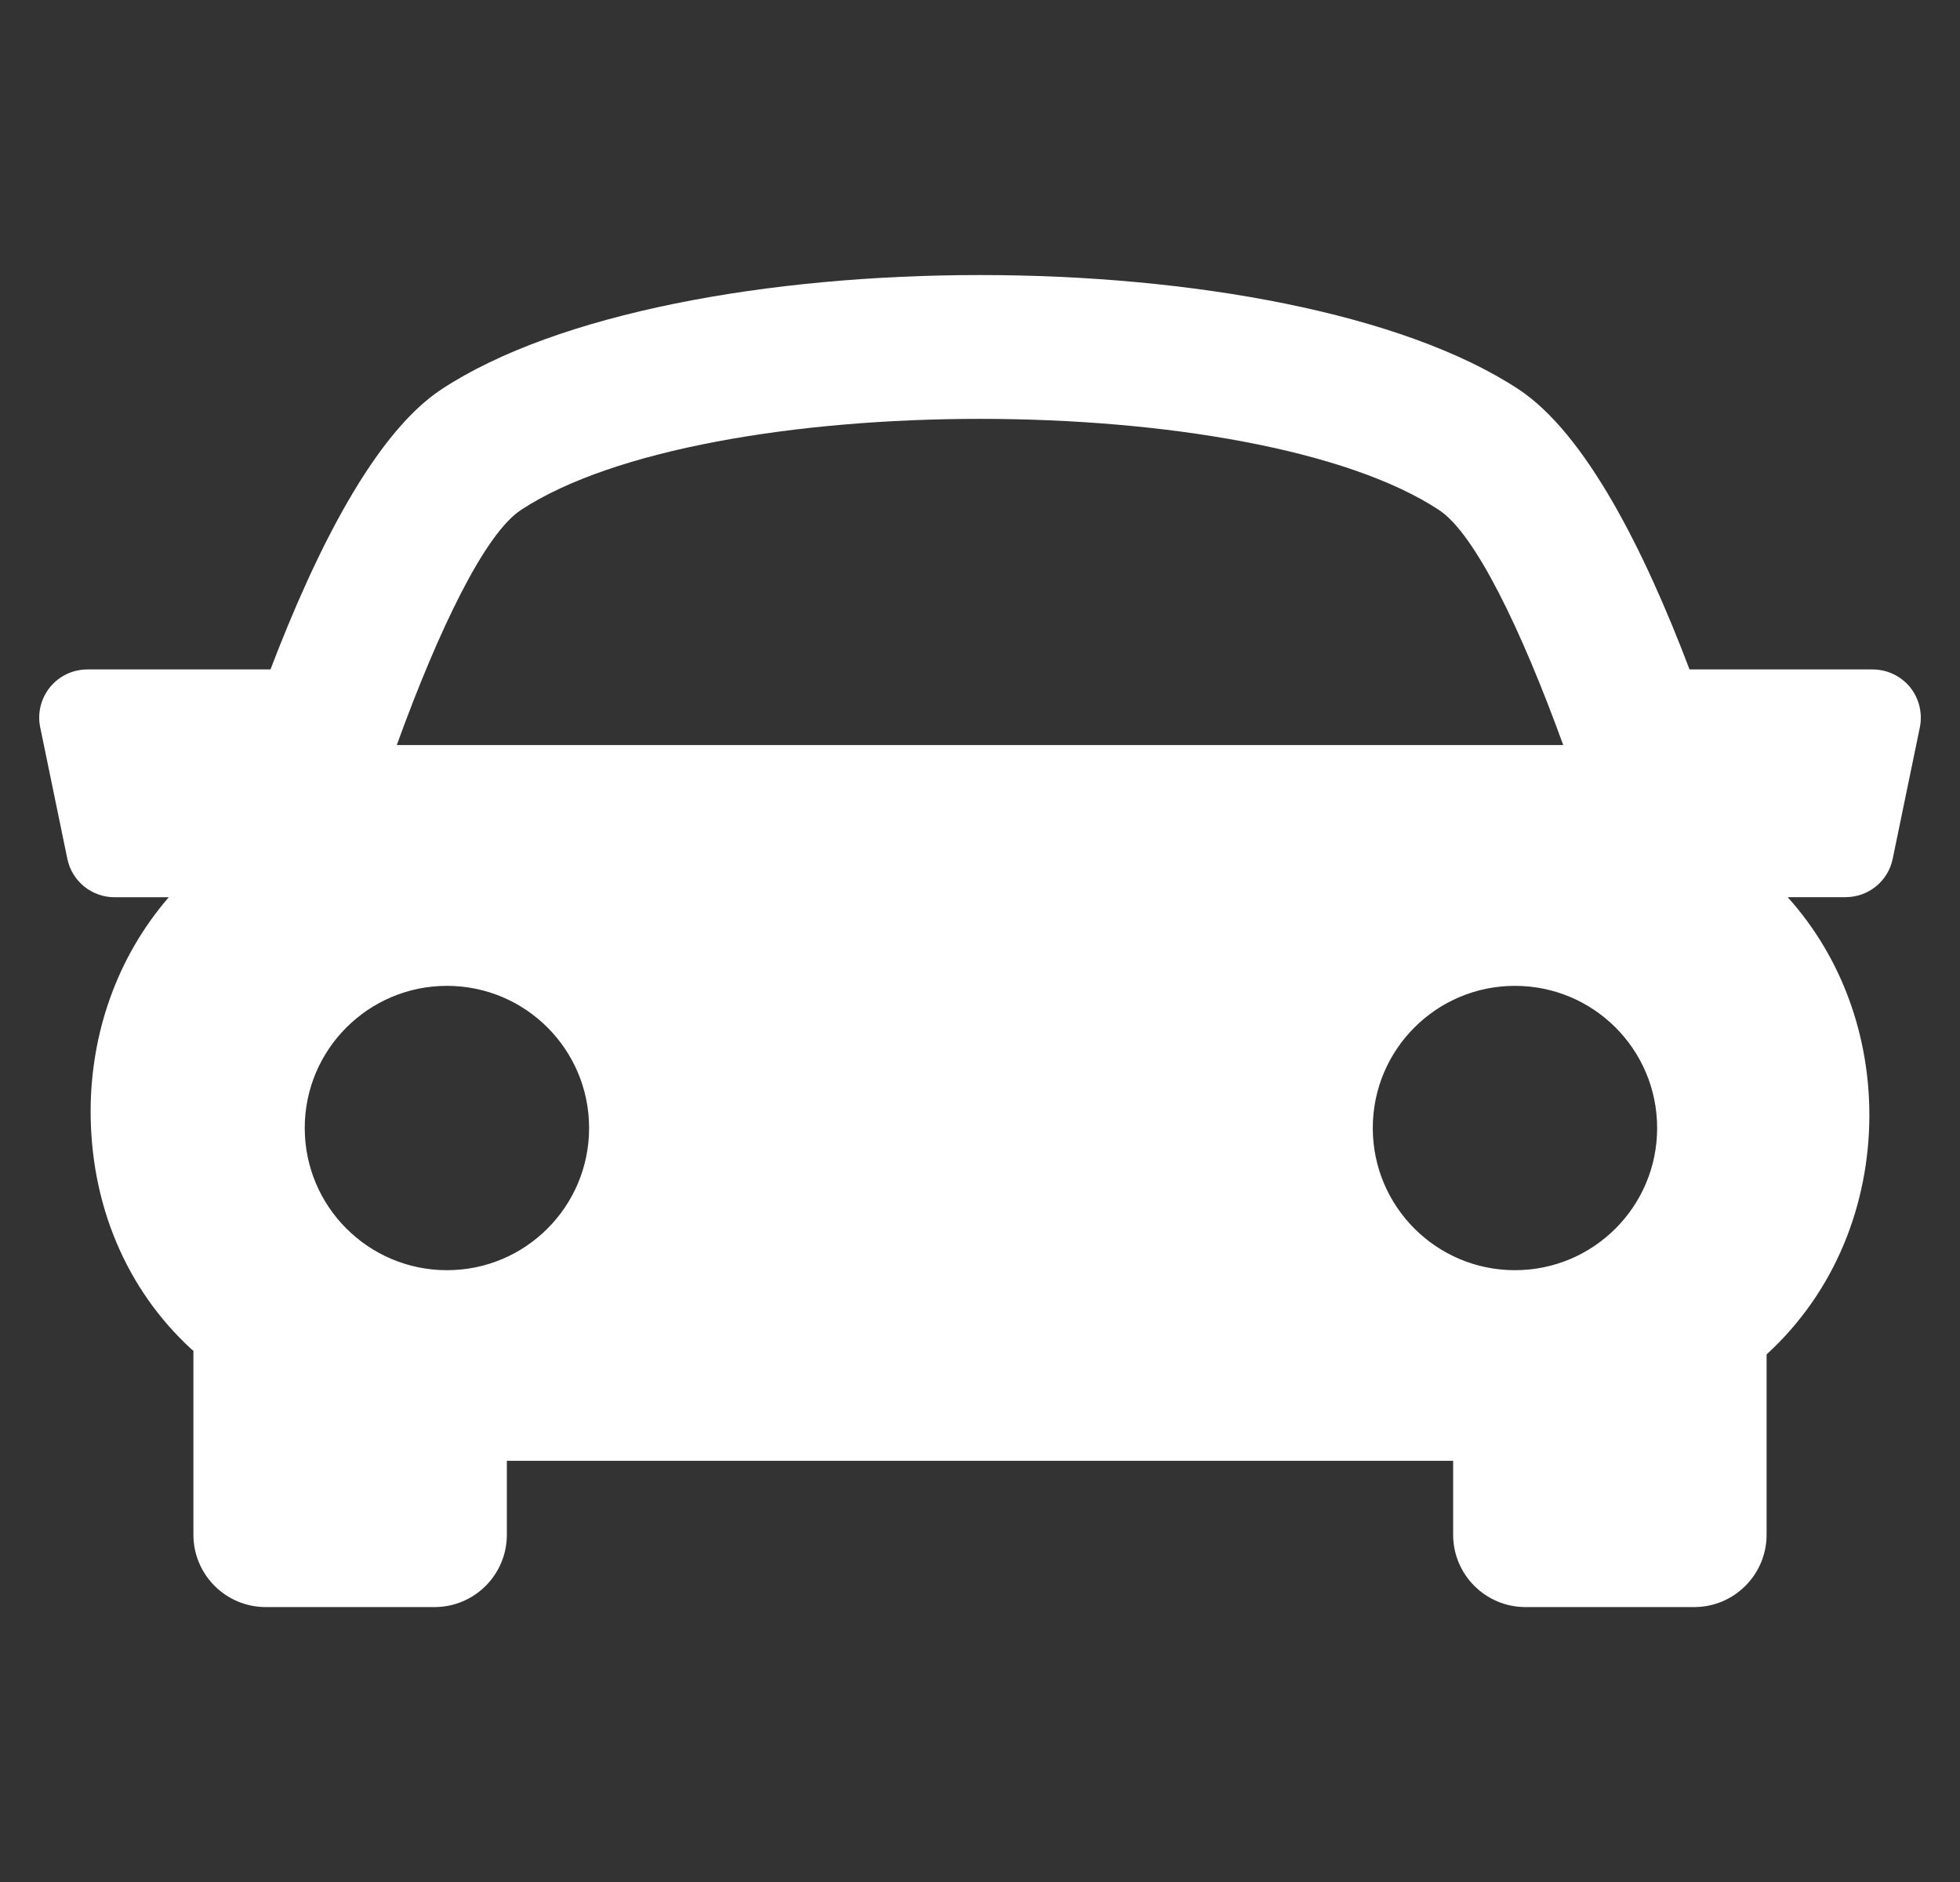 <svg width="25" height="24" viewBox="0 0 25 24" fill="none" xmlns="http://www.w3.org/2000/svg">
<rect x="0" y="0" width="25" height="24" fill="#333333" stroke="none"/>
<g clip-path="url(#clip0_730_8917)">
<path d="M24.363 8.763C24.245 8.62 24.07 8.537 23.886 8.537H21.55C20.974 7.016 20.223 5.527 19.369 4.964C16.417 3.022 8.585 3.022 5.632 4.964C4.778 5.527 4.03 7.019 3.45 8.537H1.115C0.929 8.537 0.755 8.62 0.638 8.763C0.522 8.906 0.475 9.095 0.513 9.276L0.859 10.952C0.918 11.238 1.17 11.442 1.461 11.442H2.153C1.485 12.213 1.161 13.183 1.156 14.154C1.152 15.354 1.607 16.438 2.44 17.204C2.449 17.212 2.459 17.218 2.467 17.226V19.572C2.467 20.08 2.88 20.494 3.389 20.494H5.543C6.052 20.494 6.465 20.08 6.465 19.572V18.629H18.535V19.572C18.535 20.08 18.948 20.494 19.457 20.494H21.611C22.119 20.494 22.533 20.08 22.533 19.572V17.272C23.417 16.463 23.839 15.349 23.844 14.238C23.848 13.233 23.509 12.227 22.802 11.441H23.54C23.832 11.441 24.084 11.237 24.142 10.95L24.488 9.275C24.524 9.095 24.479 8.907 24.363 8.763ZM6.644 6.504C8.998 4.954 16.003 4.954 18.355 6.504C18.812 6.804 19.4 8.016 19.939 9.501H5.061C5.599 8.017 6.187 6.805 6.644 6.504ZM3.887 14.385C3.887 13.383 4.7 12.572 5.701 12.572C6.703 12.572 7.514 13.383 7.514 14.385C7.514 15.387 6.703 16.198 5.701 16.198C4.7 16.198 3.887 15.387 3.887 14.385ZM19.323 16.198C18.322 16.198 17.51 15.387 17.51 14.385C17.51 13.383 18.322 12.572 19.323 12.572C20.326 12.572 21.137 13.383 21.137 14.385C21.137 15.387 20.325 16.198 19.323 16.198Z" fill="white"/>
</g>
<defs>
<clipPath id="clip0_730_8917">
<rect width="24" height="24" fill="white" transform="translate(0.5)"/>
</clipPath>
</defs>
</svg>
